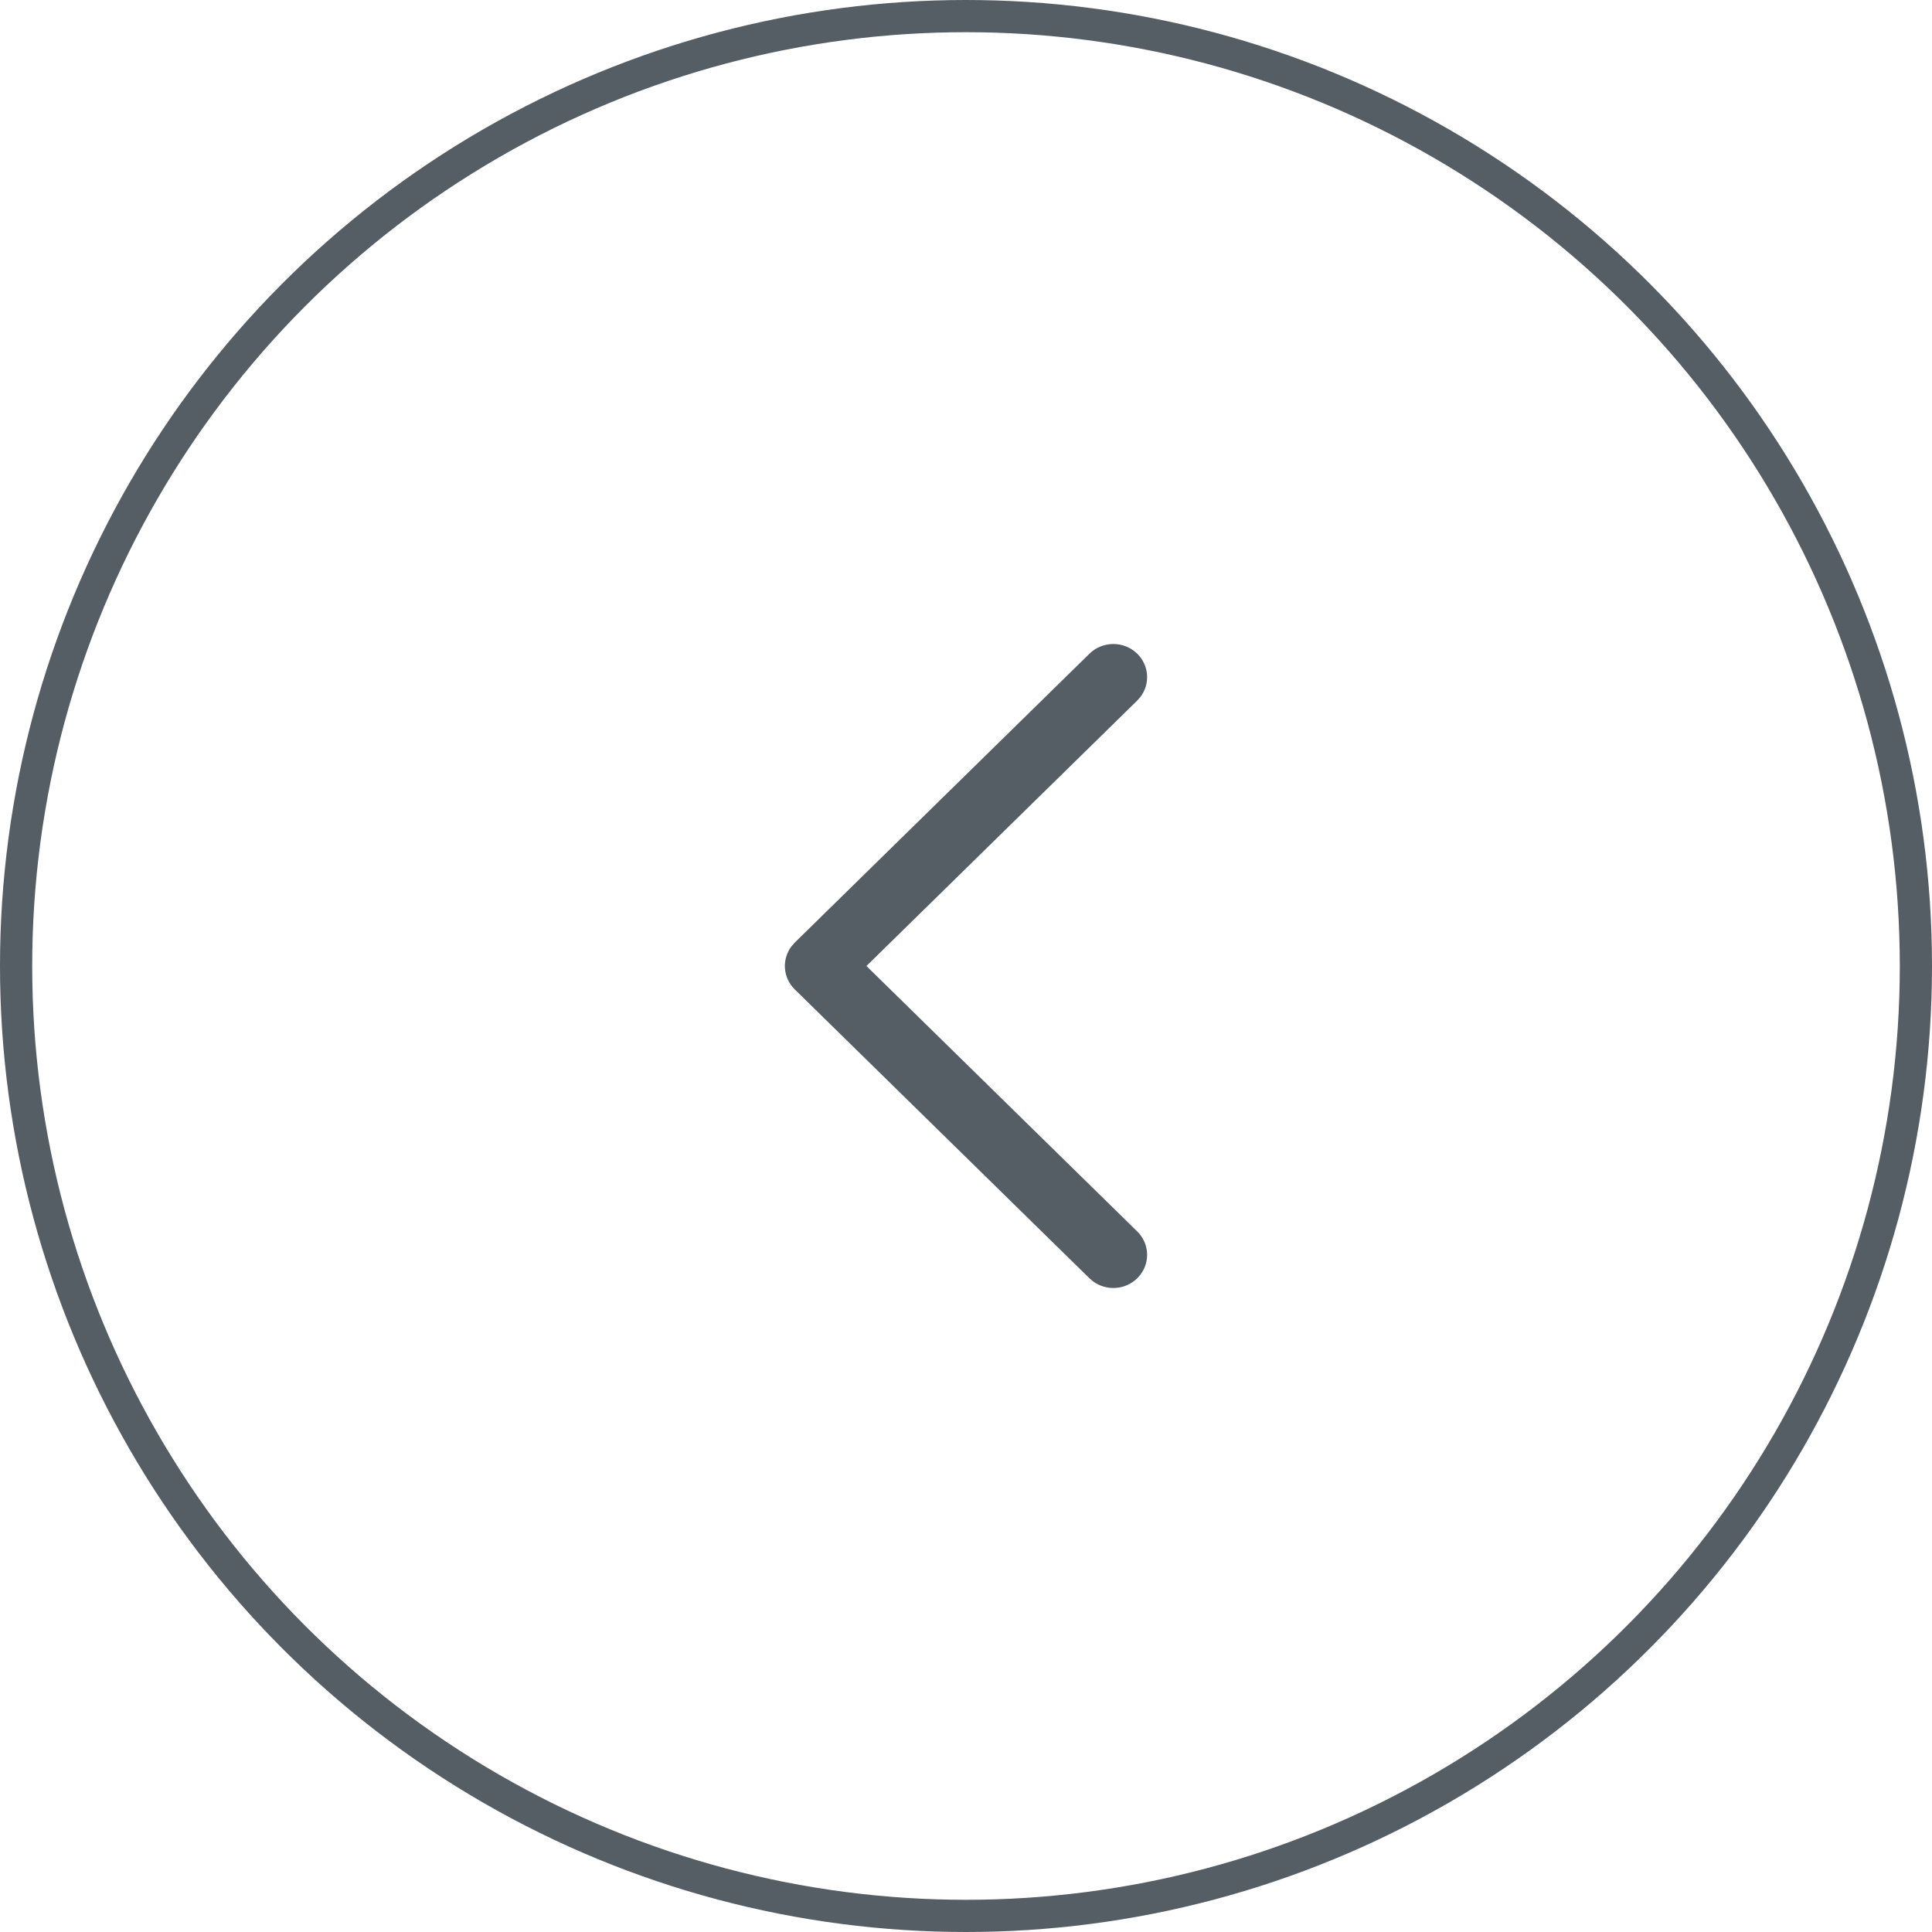 <svg width="60" height="60" viewBox="0 0 60 60" fill="none" xmlns="http://www.w3.org/2000/svg">
<circle cx="30" cy="30" r="29.5" stroke="#555D65"/>
<path d="M35.318 20.301C35.69 20.667 35.724 21.238 35.419 21.641L35.318 21.756L26.908 30L35.318 38.244C35.69 38.609 35.724 39.181 35.419 39.583L35.318 39.699C34.945 40.064 34.362 40.097 33.951 39.798L33.834 39.699L24.682 30.727C24.31 30.362 24.276 29.791 24.581 29.388L24.682 29.273L33.834 20.301C34.243 19.9 34.908 19.9 35.318 20.301Z" fill="#555D65"/>
</svg>
